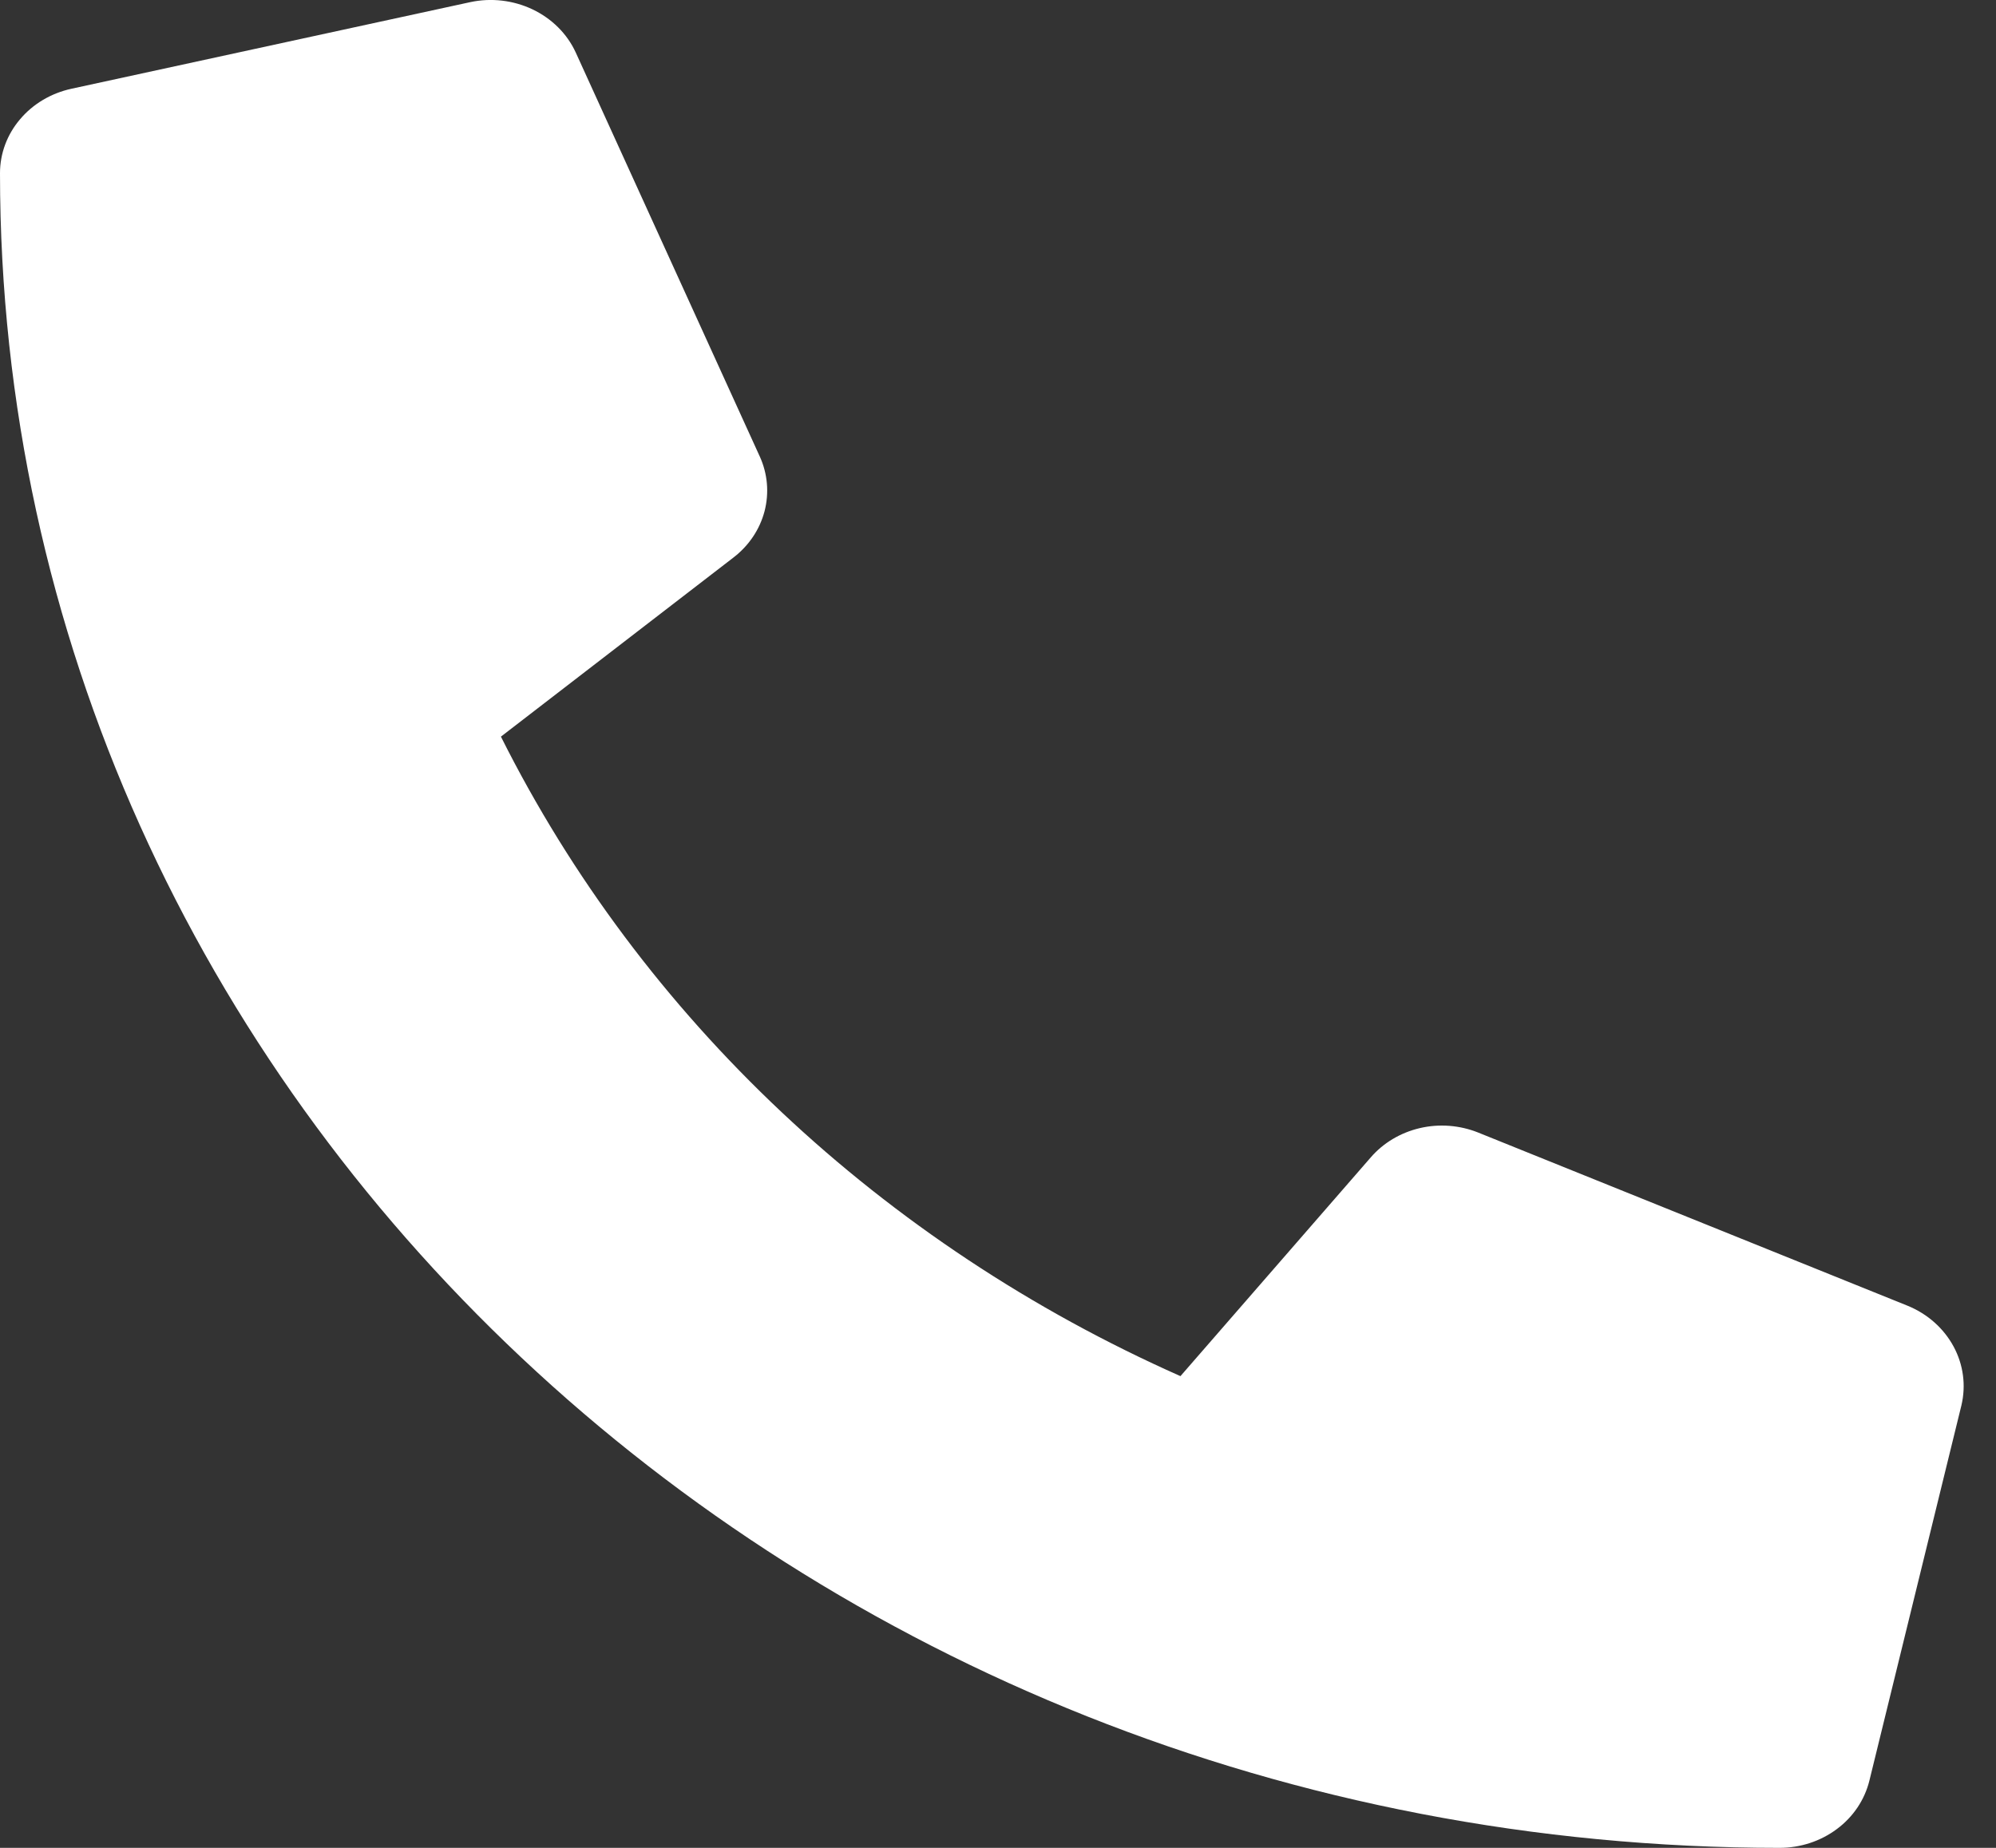 <svg width="27" height="25" viewBox="0 0 27 25" fill="none"
    xmlns="http://www.w3.org/2000/svg">
    <rect x="0" y="0" width="27" height="25" fill="#333333" stroke="none"/>
    <path d="M25.805 17.666L19.994 15.322C19.746 15.223 19.47 15.201 19.208 15.262C18.946 15.323 18.712 15.462 18.542 15.659L15.968 18.618C11.93 16.826 8.68 13.767 6.776 9.966L9.92 7.544C10.129 7.384 10.277 7.164 10.342 6.917C10.406 6.67 10.384 6.41 10.278 6.177L7.787 0.708C7.671 0.456 7.464 0.251 7.204 0.127C6.943 0.003 6.645 -0.032 6.361 0.029L0.965 1.201C0.691 1.261 0.446 1.406 0.271 1.614C0.095 1.821 -6.32017e-05 2.078 3.14201e-08 2.343C3.14201e-08 14.868 10.786 25 24.073 25C24.354 25 24.628 24.91 24.848 24.745C25.069 24.581 25.223 24.35 25.287 24.092L26.532 19.014C26.596 18.744 26.559 18.463 26.426 18.217C26.293 17.971 26.074 17.776 25.805 17.666Z" fill="#FFFFFF"/>
</svg>
